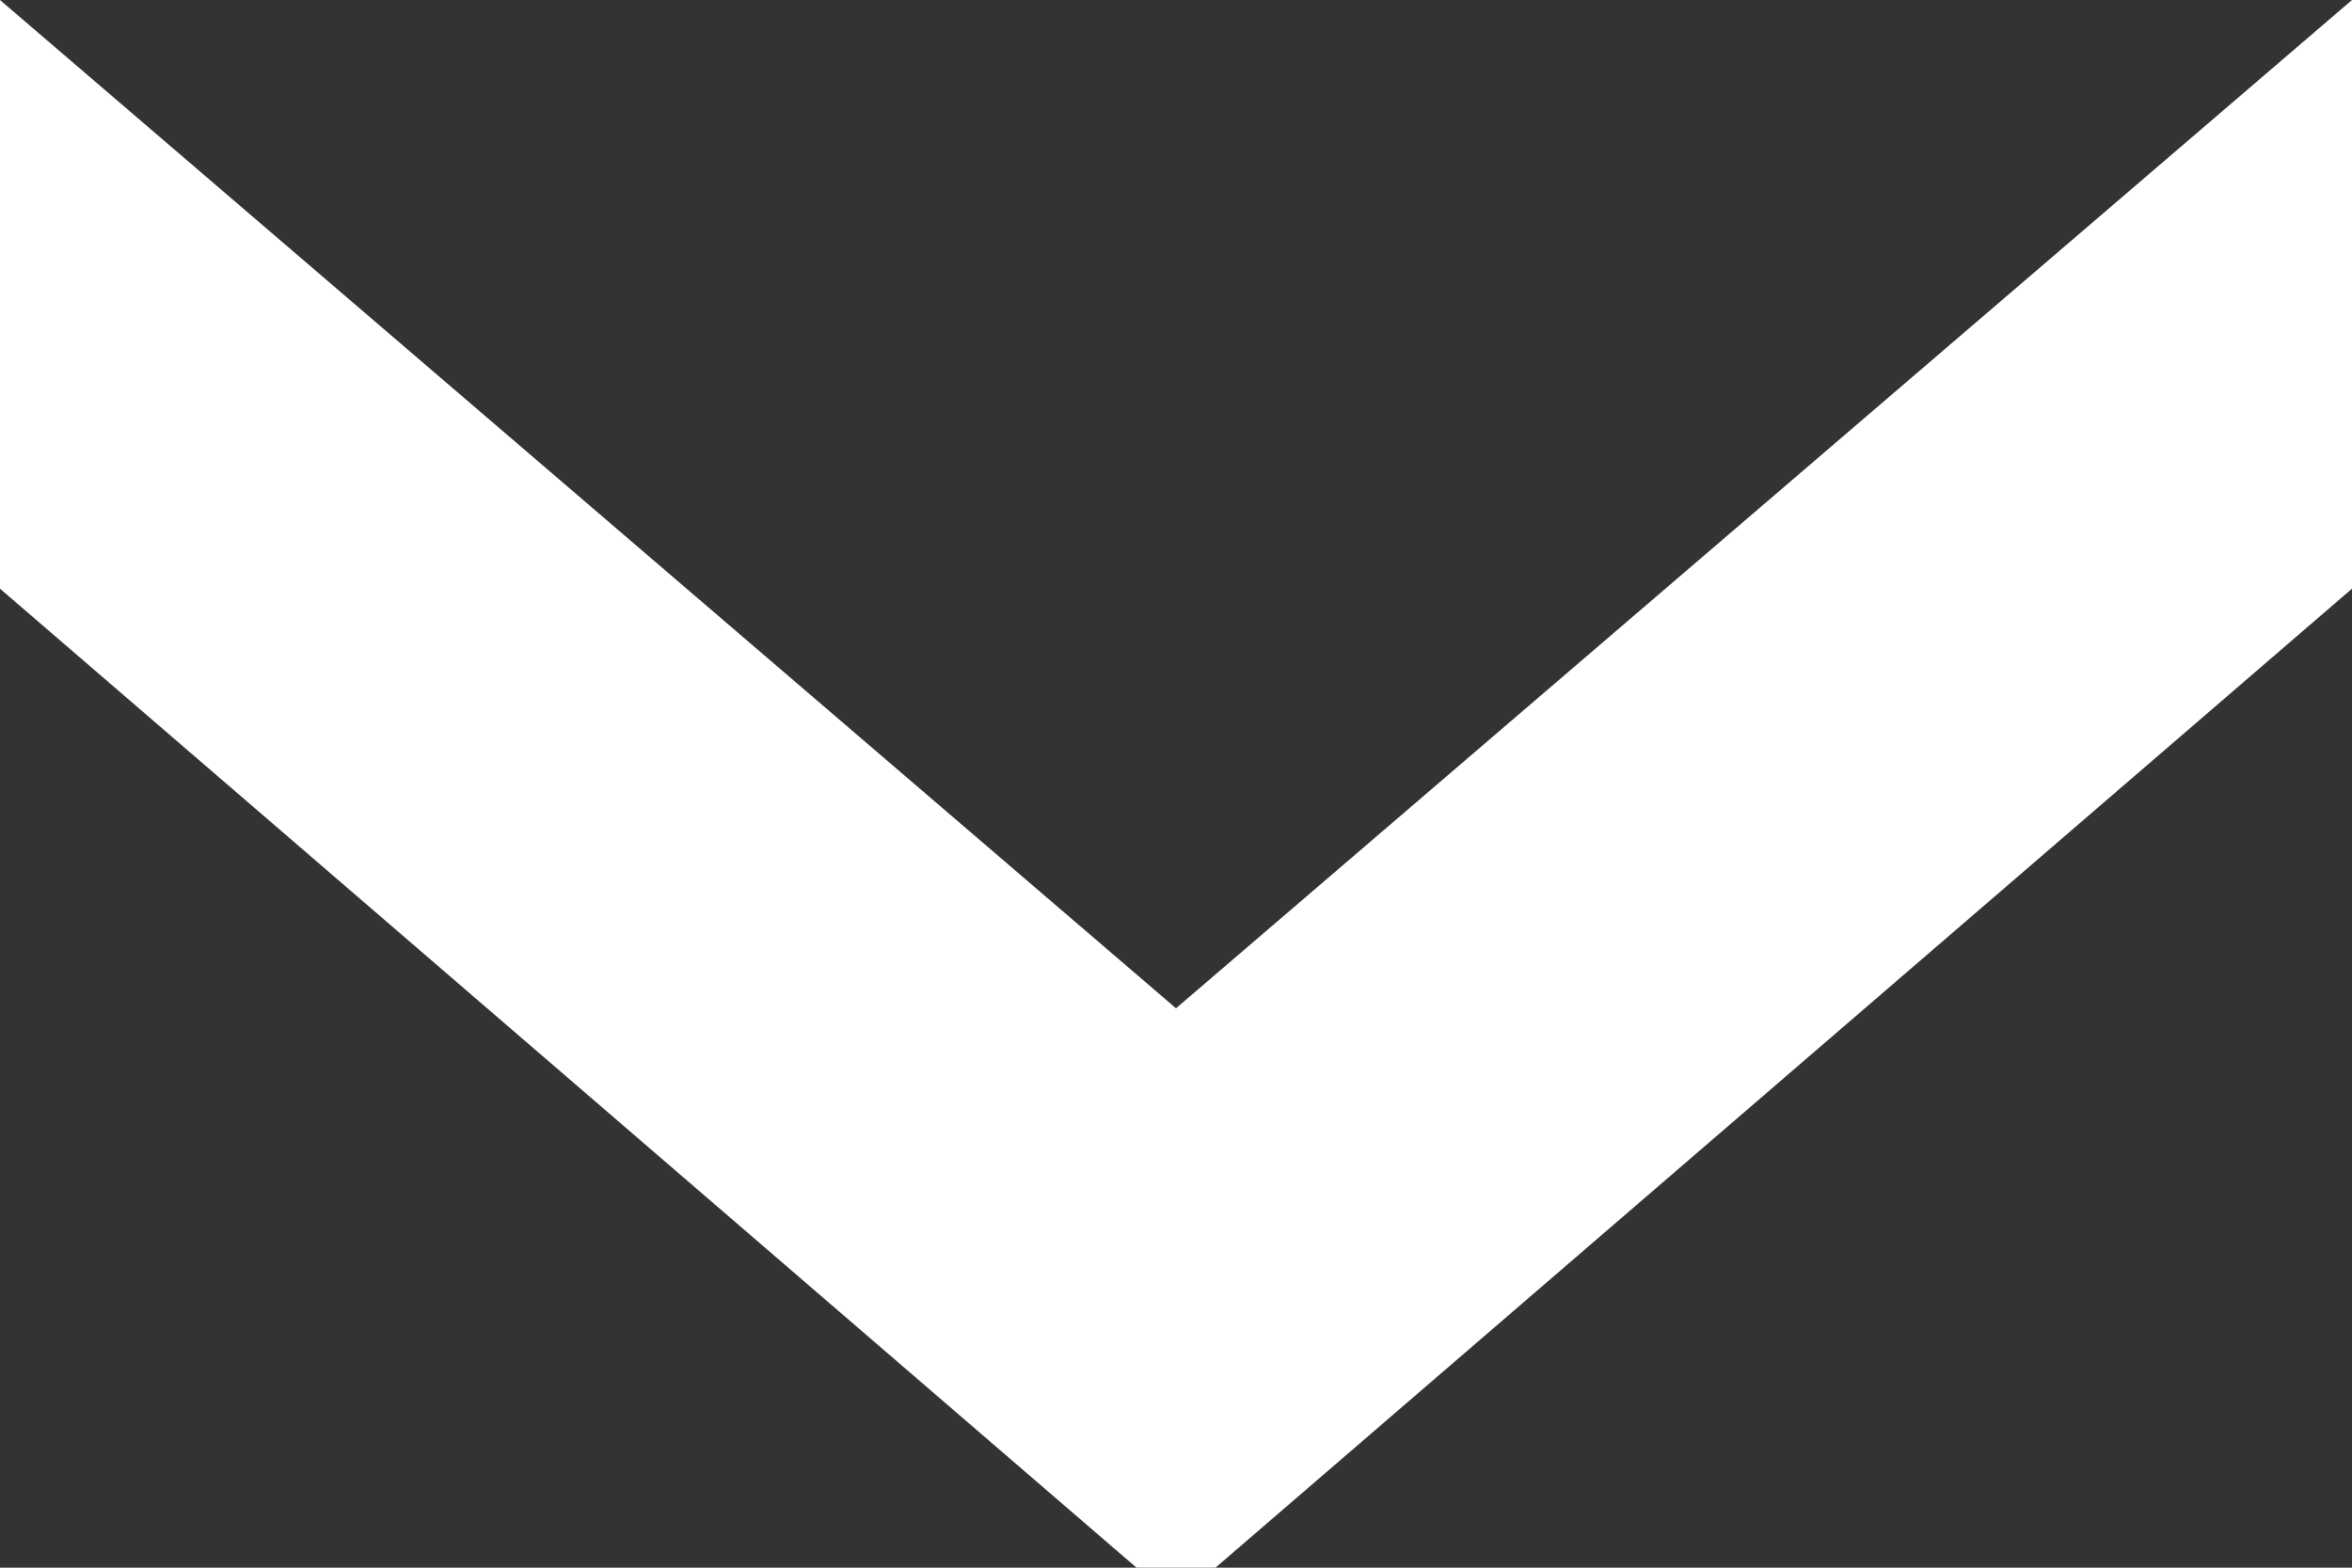<svg width="9" height="6" viewBox="0 0 9 6" fill="none" xmlns="http://www.w3.org/2000/svg">
<rect x="0" y="0" width="9" height="6" fill="#333333" stroke="none"/>
<path d="M-9.84725e-08 2.253L0 -3.93402e-07L4.5 3.859L9 0L9 2.253L4.651 6L4.349 6L-9.84725e-08 2.253Z" fill="white"/>
</svg>
